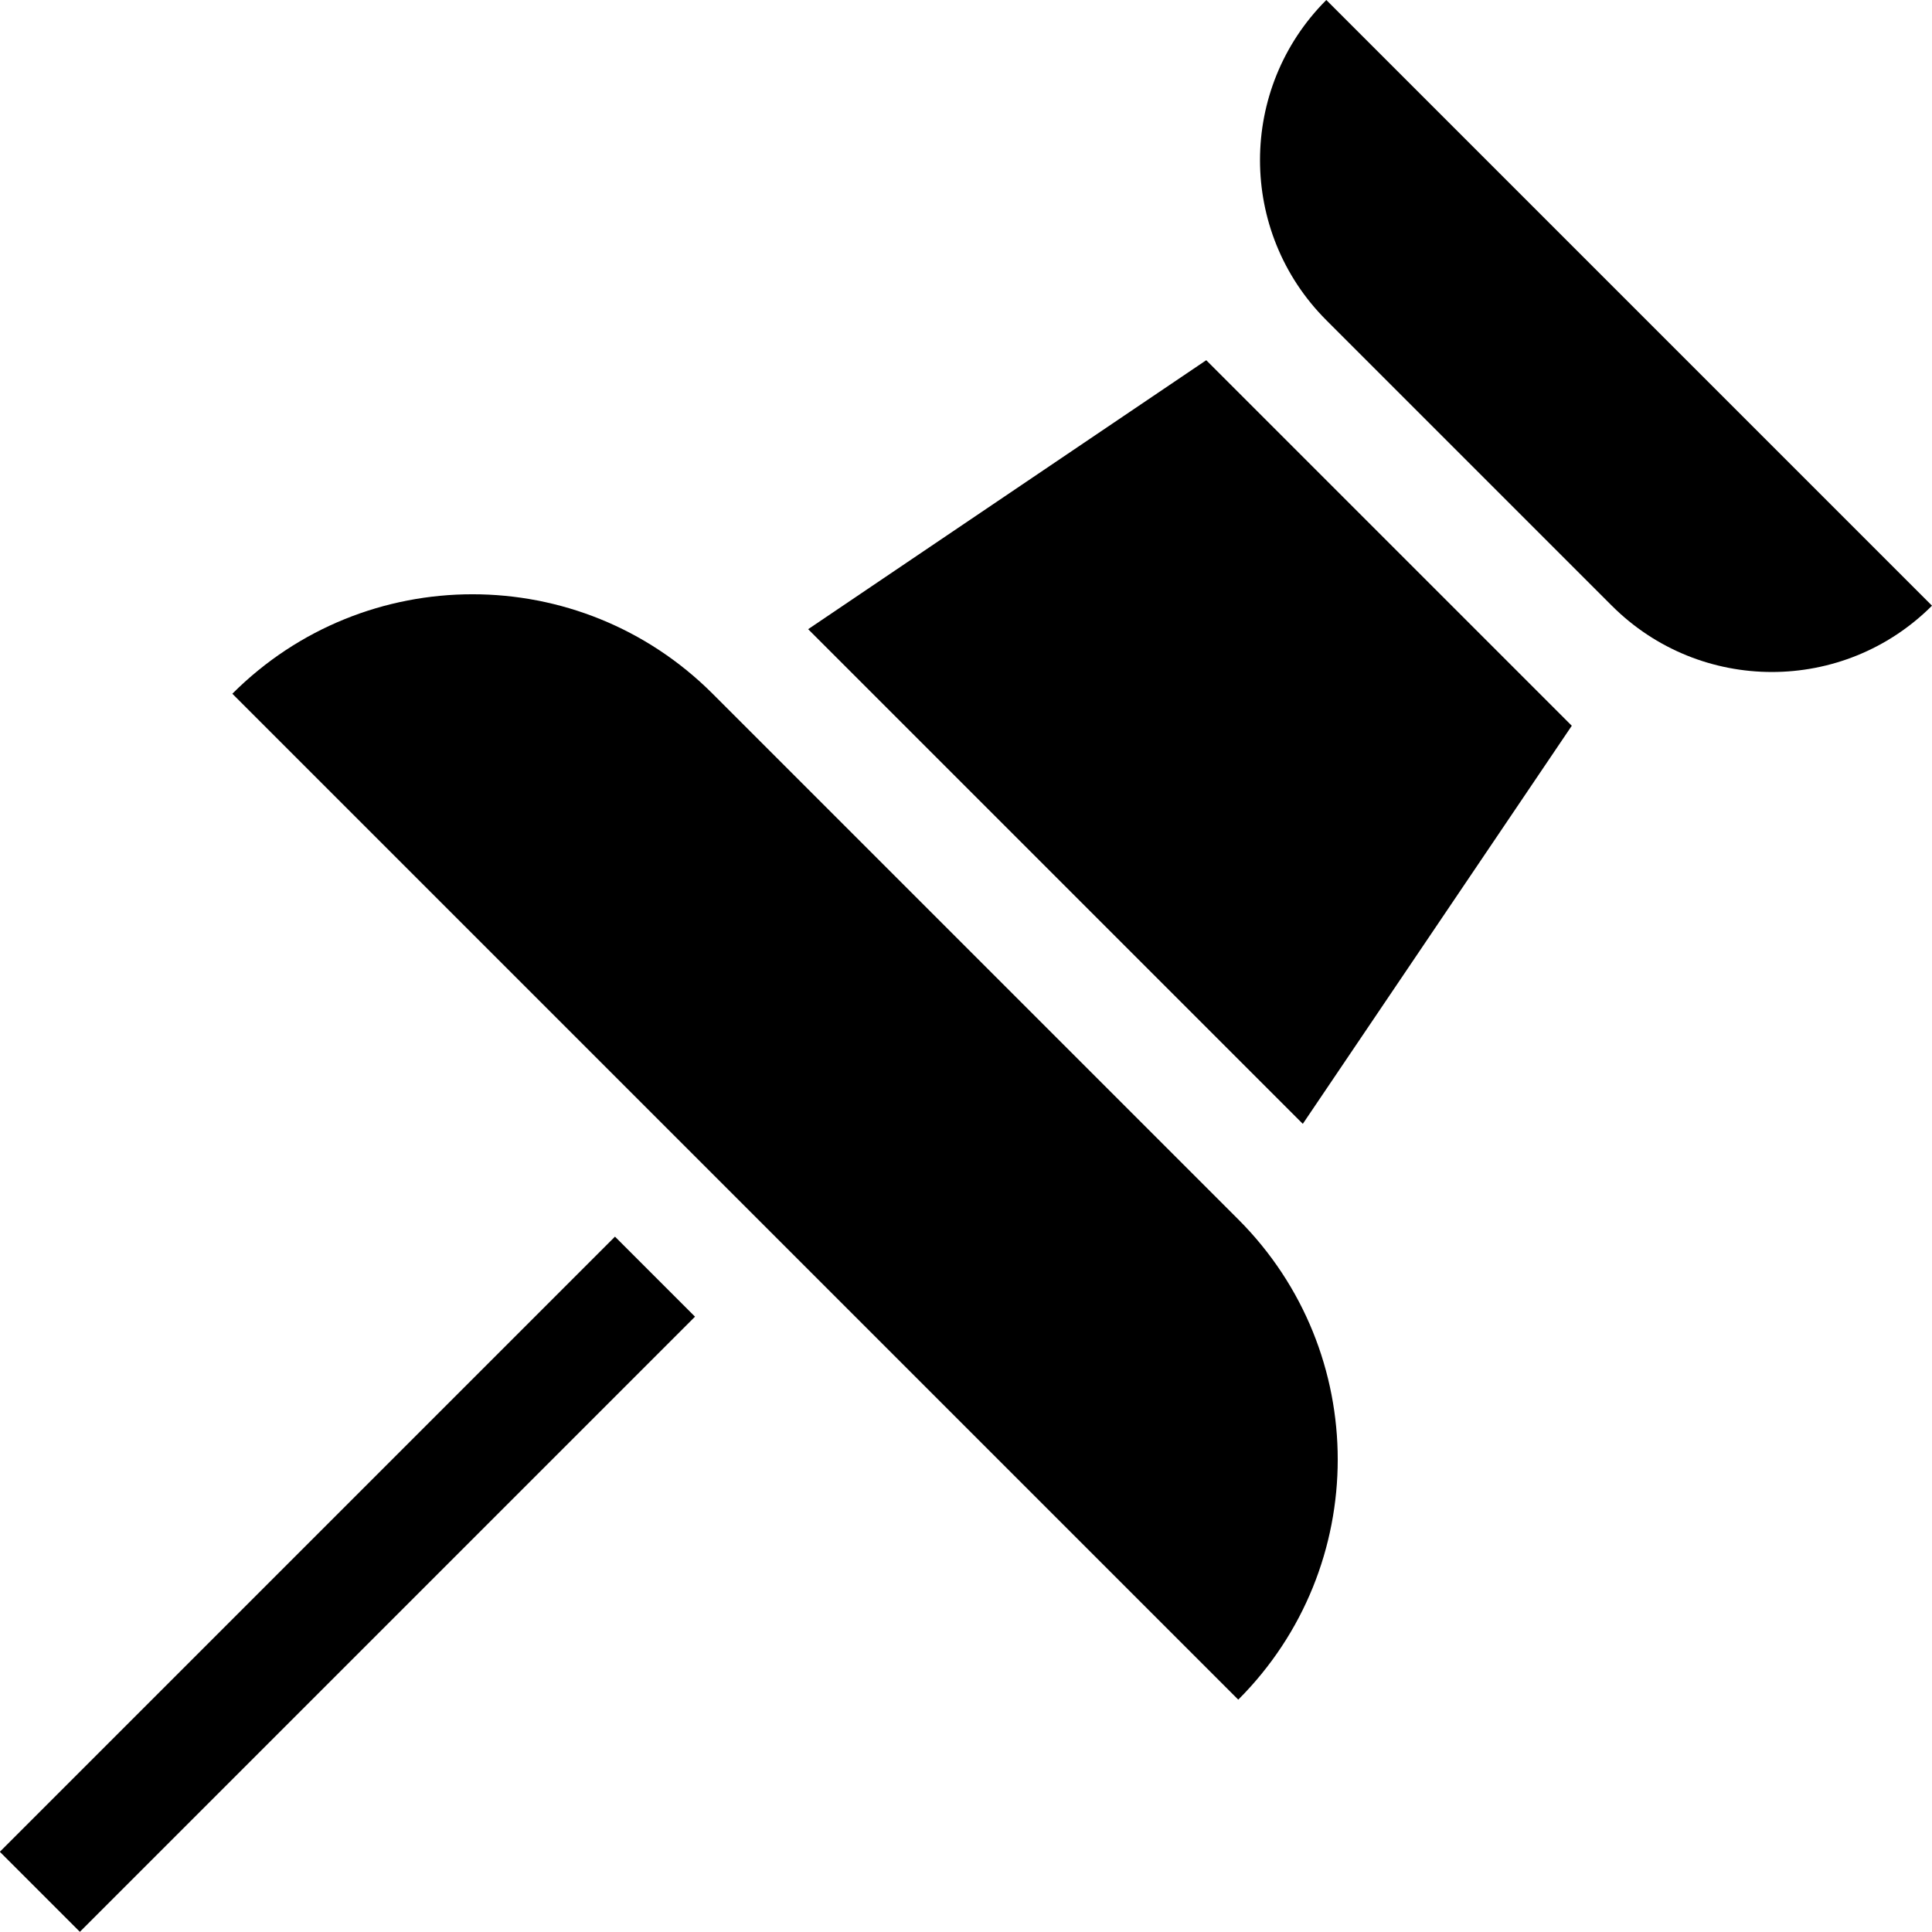 <svg id="Capa_1" enable-background="new 0 0 512 512" height="512" viewBox="0 0 512 512" width="512" xmlns="http://www.w3.org/2000/svg">
    <g>
        <path d="m188.852 183.848c-35.147-35.147-92.132-35.147-127.279 0l266.579 266.579c35.147-35.147 35.147-92.132 0-127.279 0 0-139.3-139.3-139.3-139.3z"/>
        <path d="m319.667 95.46-105.496 71.28 131.088 131.089 71.281-105.496z"/>
        <path d="m351.487 0c-23.431 23.431-23.431 61.421 0 84.853l75.66 75.66c23.431 23.431 61.421 23.431 84.853 0z"/>
        <path d="m-23.161 404.872h230.578v30h-230.578z" transform="matrix(.707 -.707 .707 .707 -269.911 188.122)"/>
    </g>
</svg>